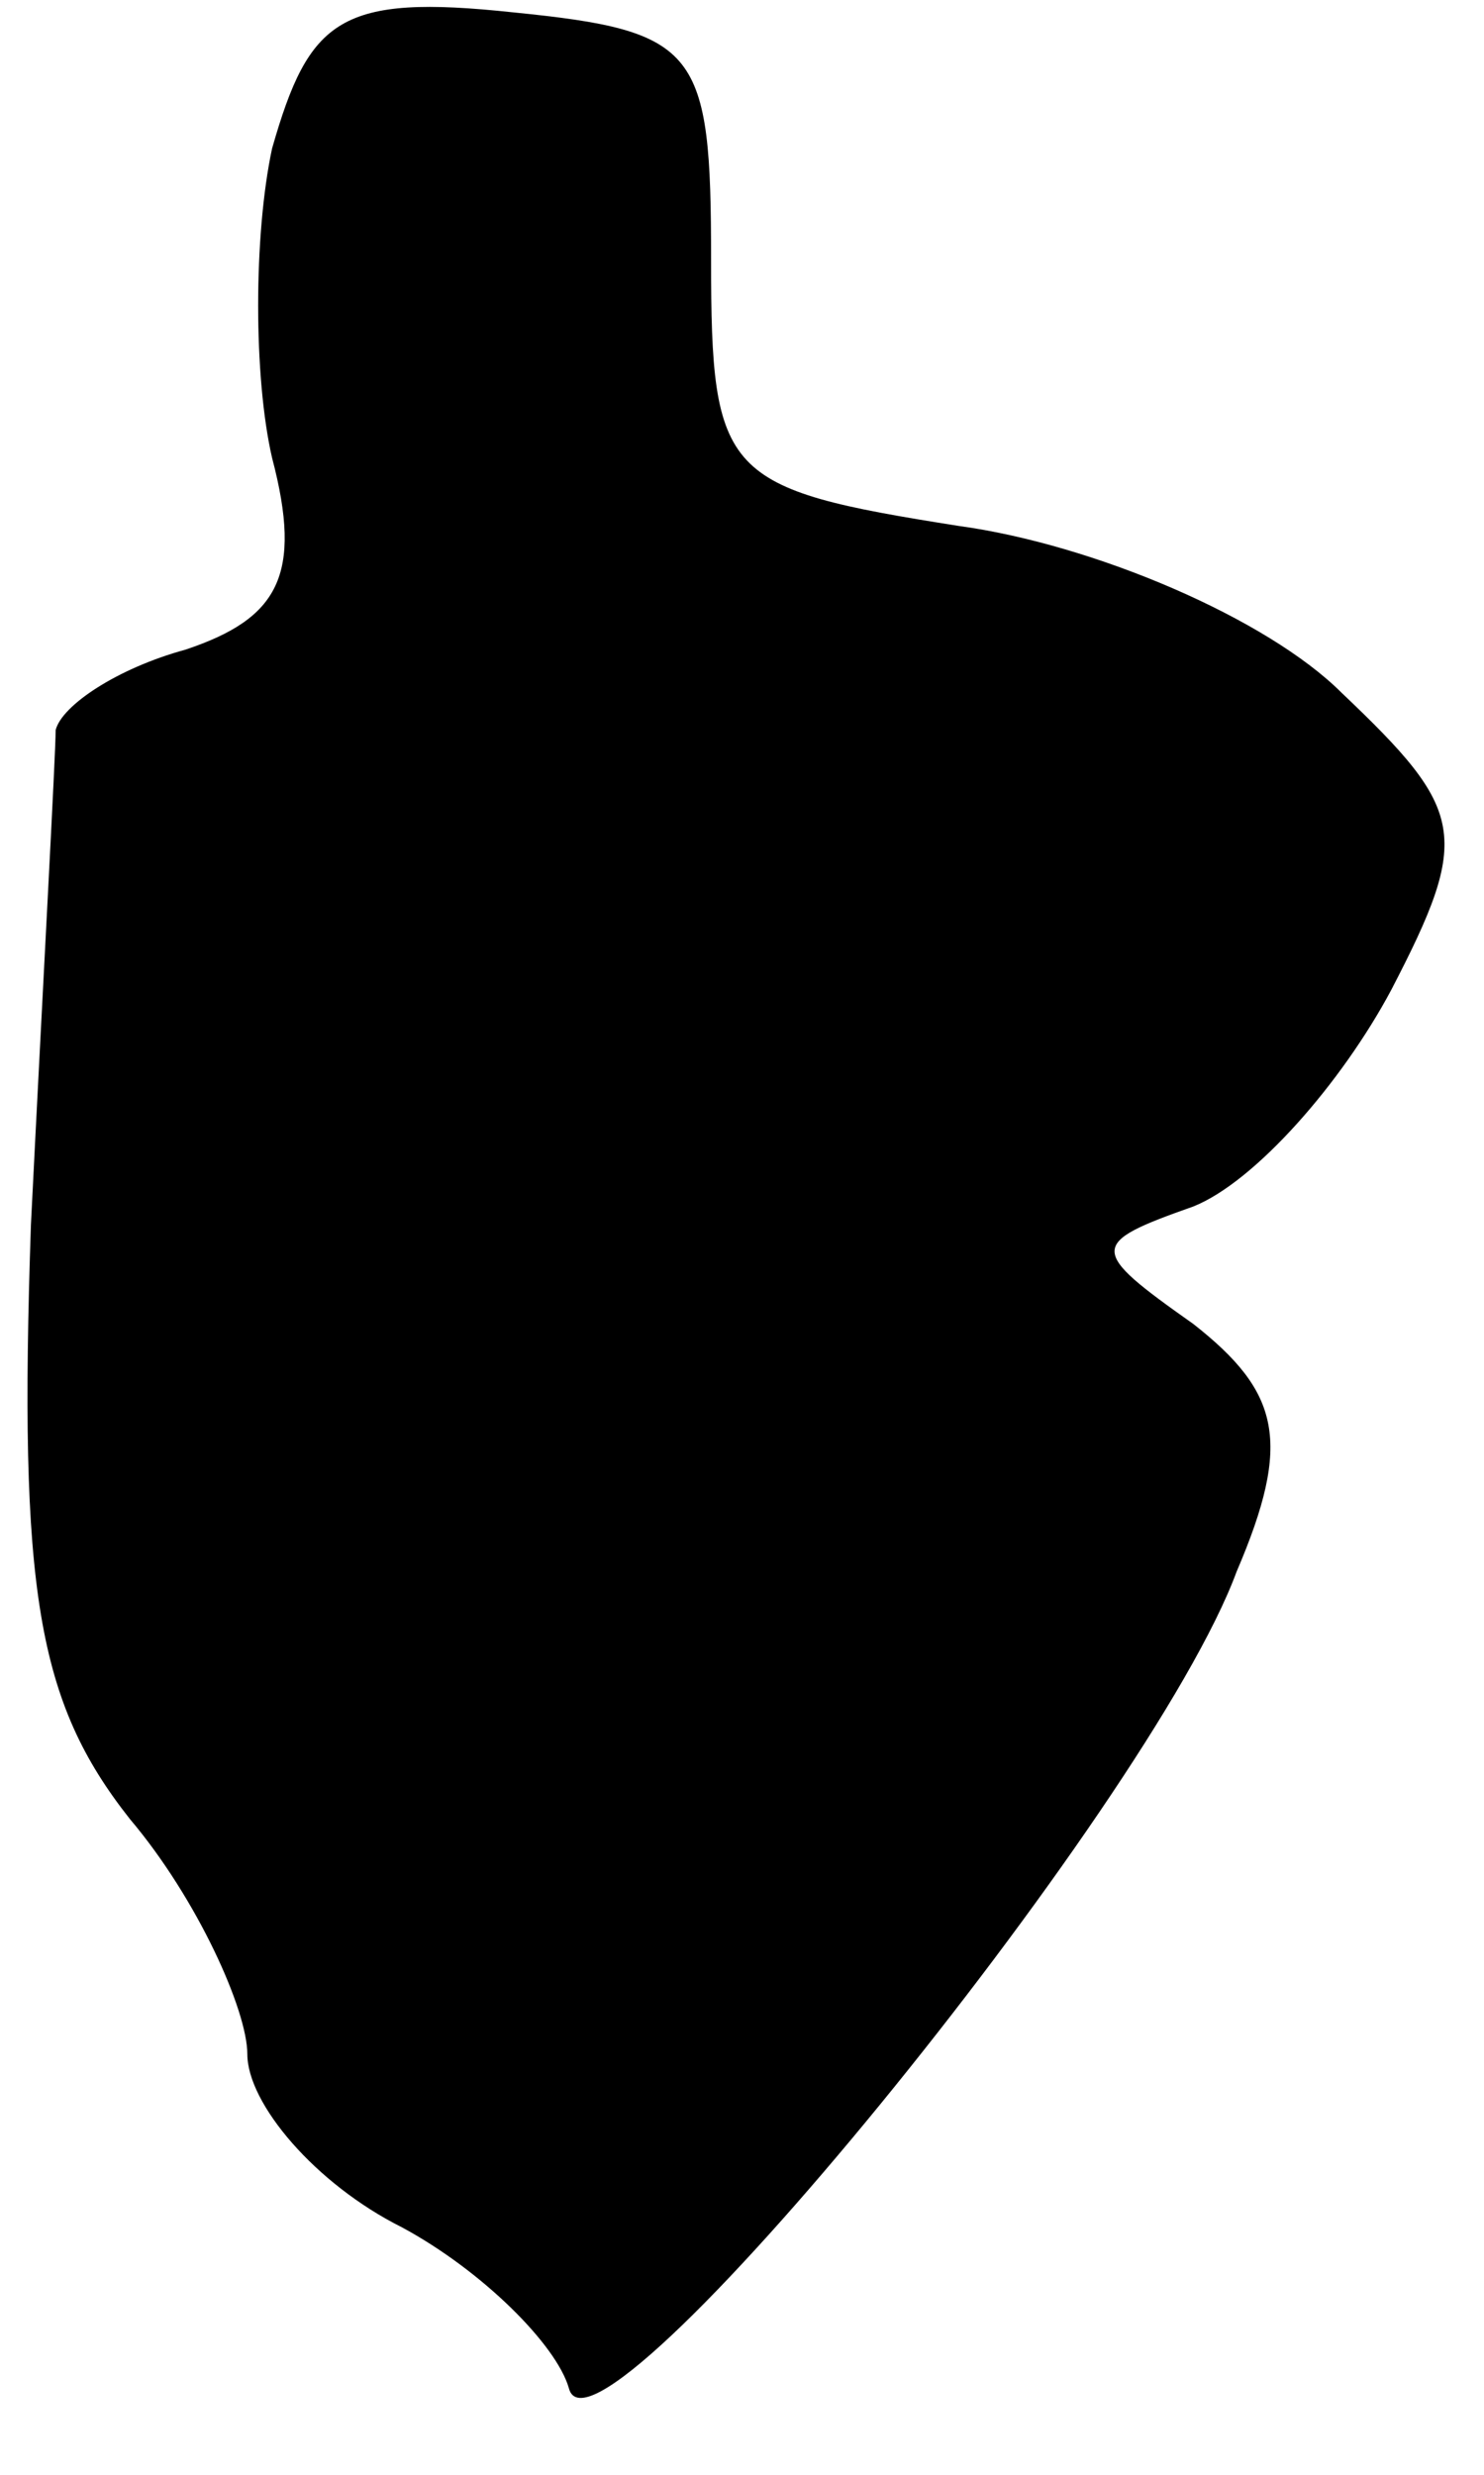 <?xml version="1.0" standalone="no"?>
<!DOCTYPE svg PUBLIC "-//W3C//DTD SVG 20010904//EN"
 "http://www.w3.org/TR/2001/REC-SVG-20010904/DTD/svg10.dtd">
<svg version="1.0" xmlns="http://www.w3.org/2000/svg"
 width="24pt" height="40pt" viewBox="0 0 24 40"
 preserveAspectRatio="xMidYMid meet">
<g transform="translate(0,40) scale(0.1,-0.1)"
fill="#000000" stroke="none">
<path fill="#000000" stroke="none" d="M44 376 c-3 -14 -3 -37 0 -50 5 -19 1
-26 -14 -31 -11 -3 -20 -9 -21 -13 0 -4 -2 -40 -4 -80 -2 -59 1 -77 16 -96 11
-13 19 -31 19 -38 0 -8 11 -21 25 -28 13 -7 25 -19 27 -26 4 -16 94 94 108
132 9 21 7 29 -7 40 -17 12 -17 13 0 19 10 4 24 20 32 35 13 25 12 29 -8 48
-12 12 -40 24 -62 27 -38 6 -40 8 -40 43 0 34 -2 37 -32 40 -28 3 -33 -1 -39
-22z"/>
</g>
</svg>
